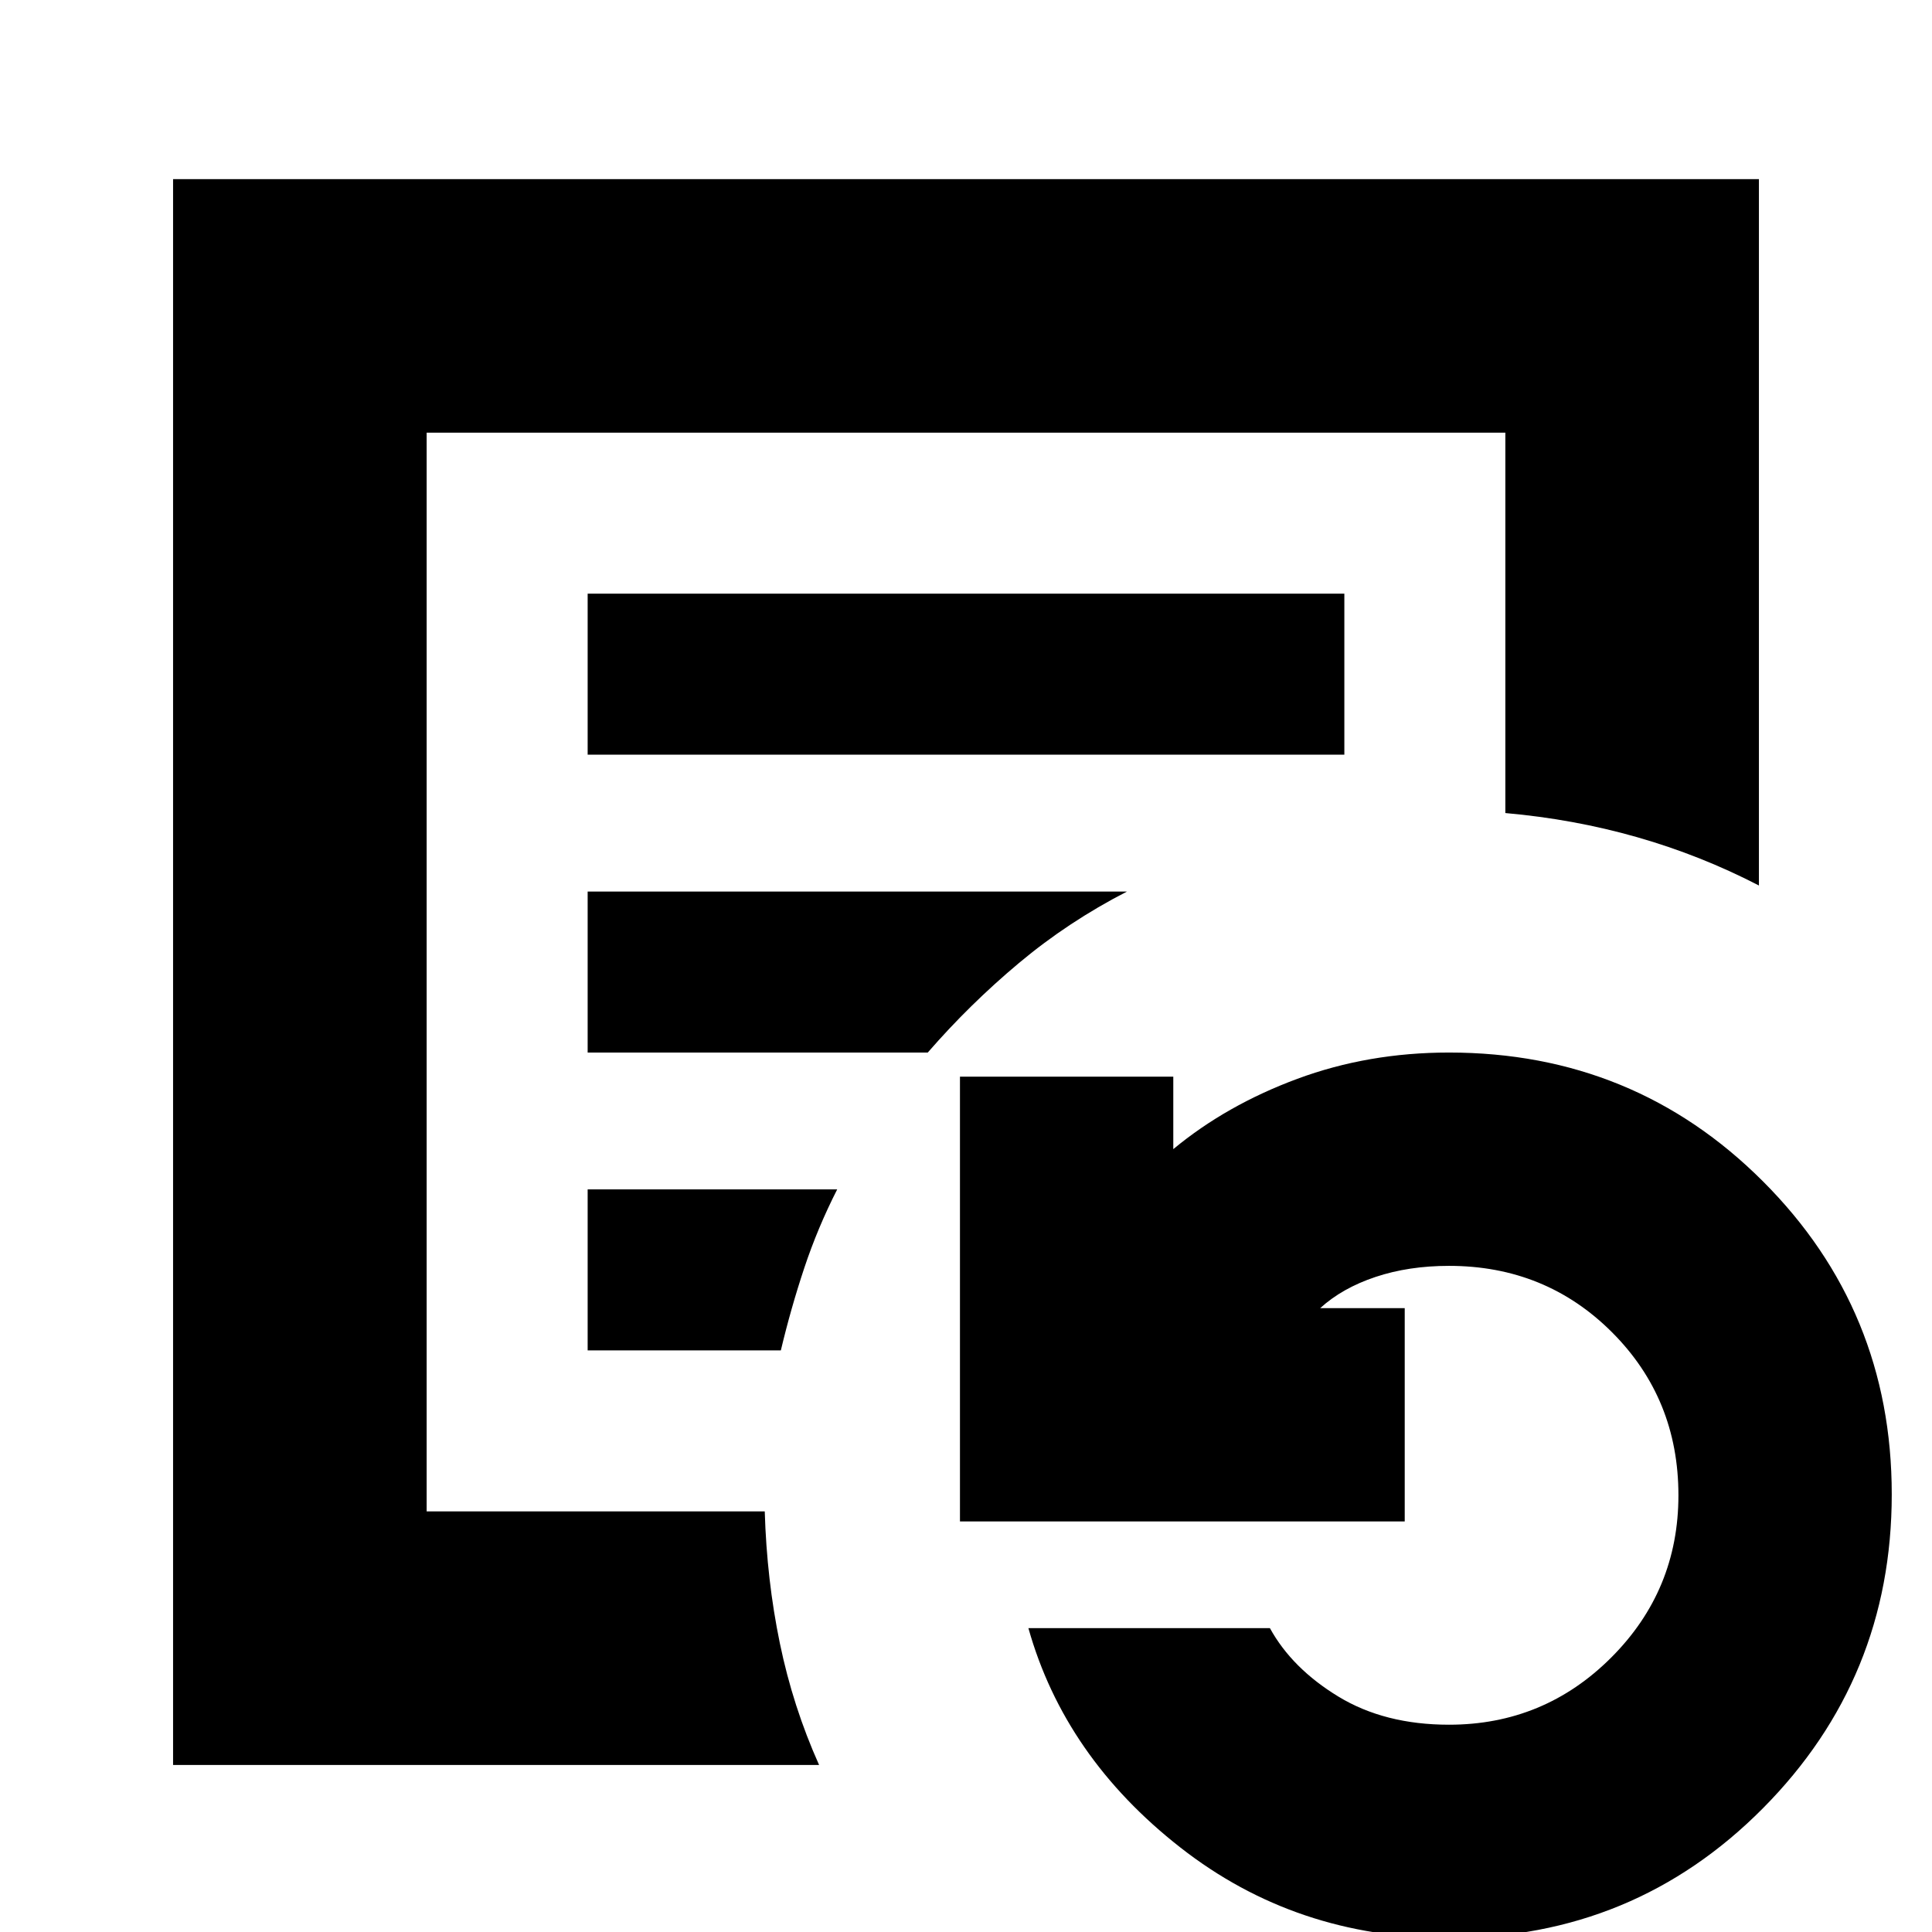<svg xmlns="http://www.w3.org/2000/svg" height="24" viewBox="0 -960 960 960" width="24"><path d="M212-209v-536 536Zm80-376h376v-80H292v80Zm0 148h169q20.842-24 45.332-44.5Q530.821-502 560-517H292v80Zm0 148h96q5-21 11.658-41 6.658-20 16.342-39H292v80ZM86-83v-788h788v351q-29-15-60.5-24T748-556v-189H212v536h168q1 34 7.5 65.5T407-83H86ZM720 3q-76 0-133.5-45T511-151h120q11 20 34 34t55 14q47.229 0 80.614-33.386Q834-169.771 834-217q0-48-33-81t-81-33q-20 0-36.5 5.5T656-310h42v106H477v-221h106v36q26.421-21.895 61.65-34.947Q679.879-437 720-437q92 0 156 64t64 155.505q0 91.506-64 156Q812 3 720 3Z"/></svg>